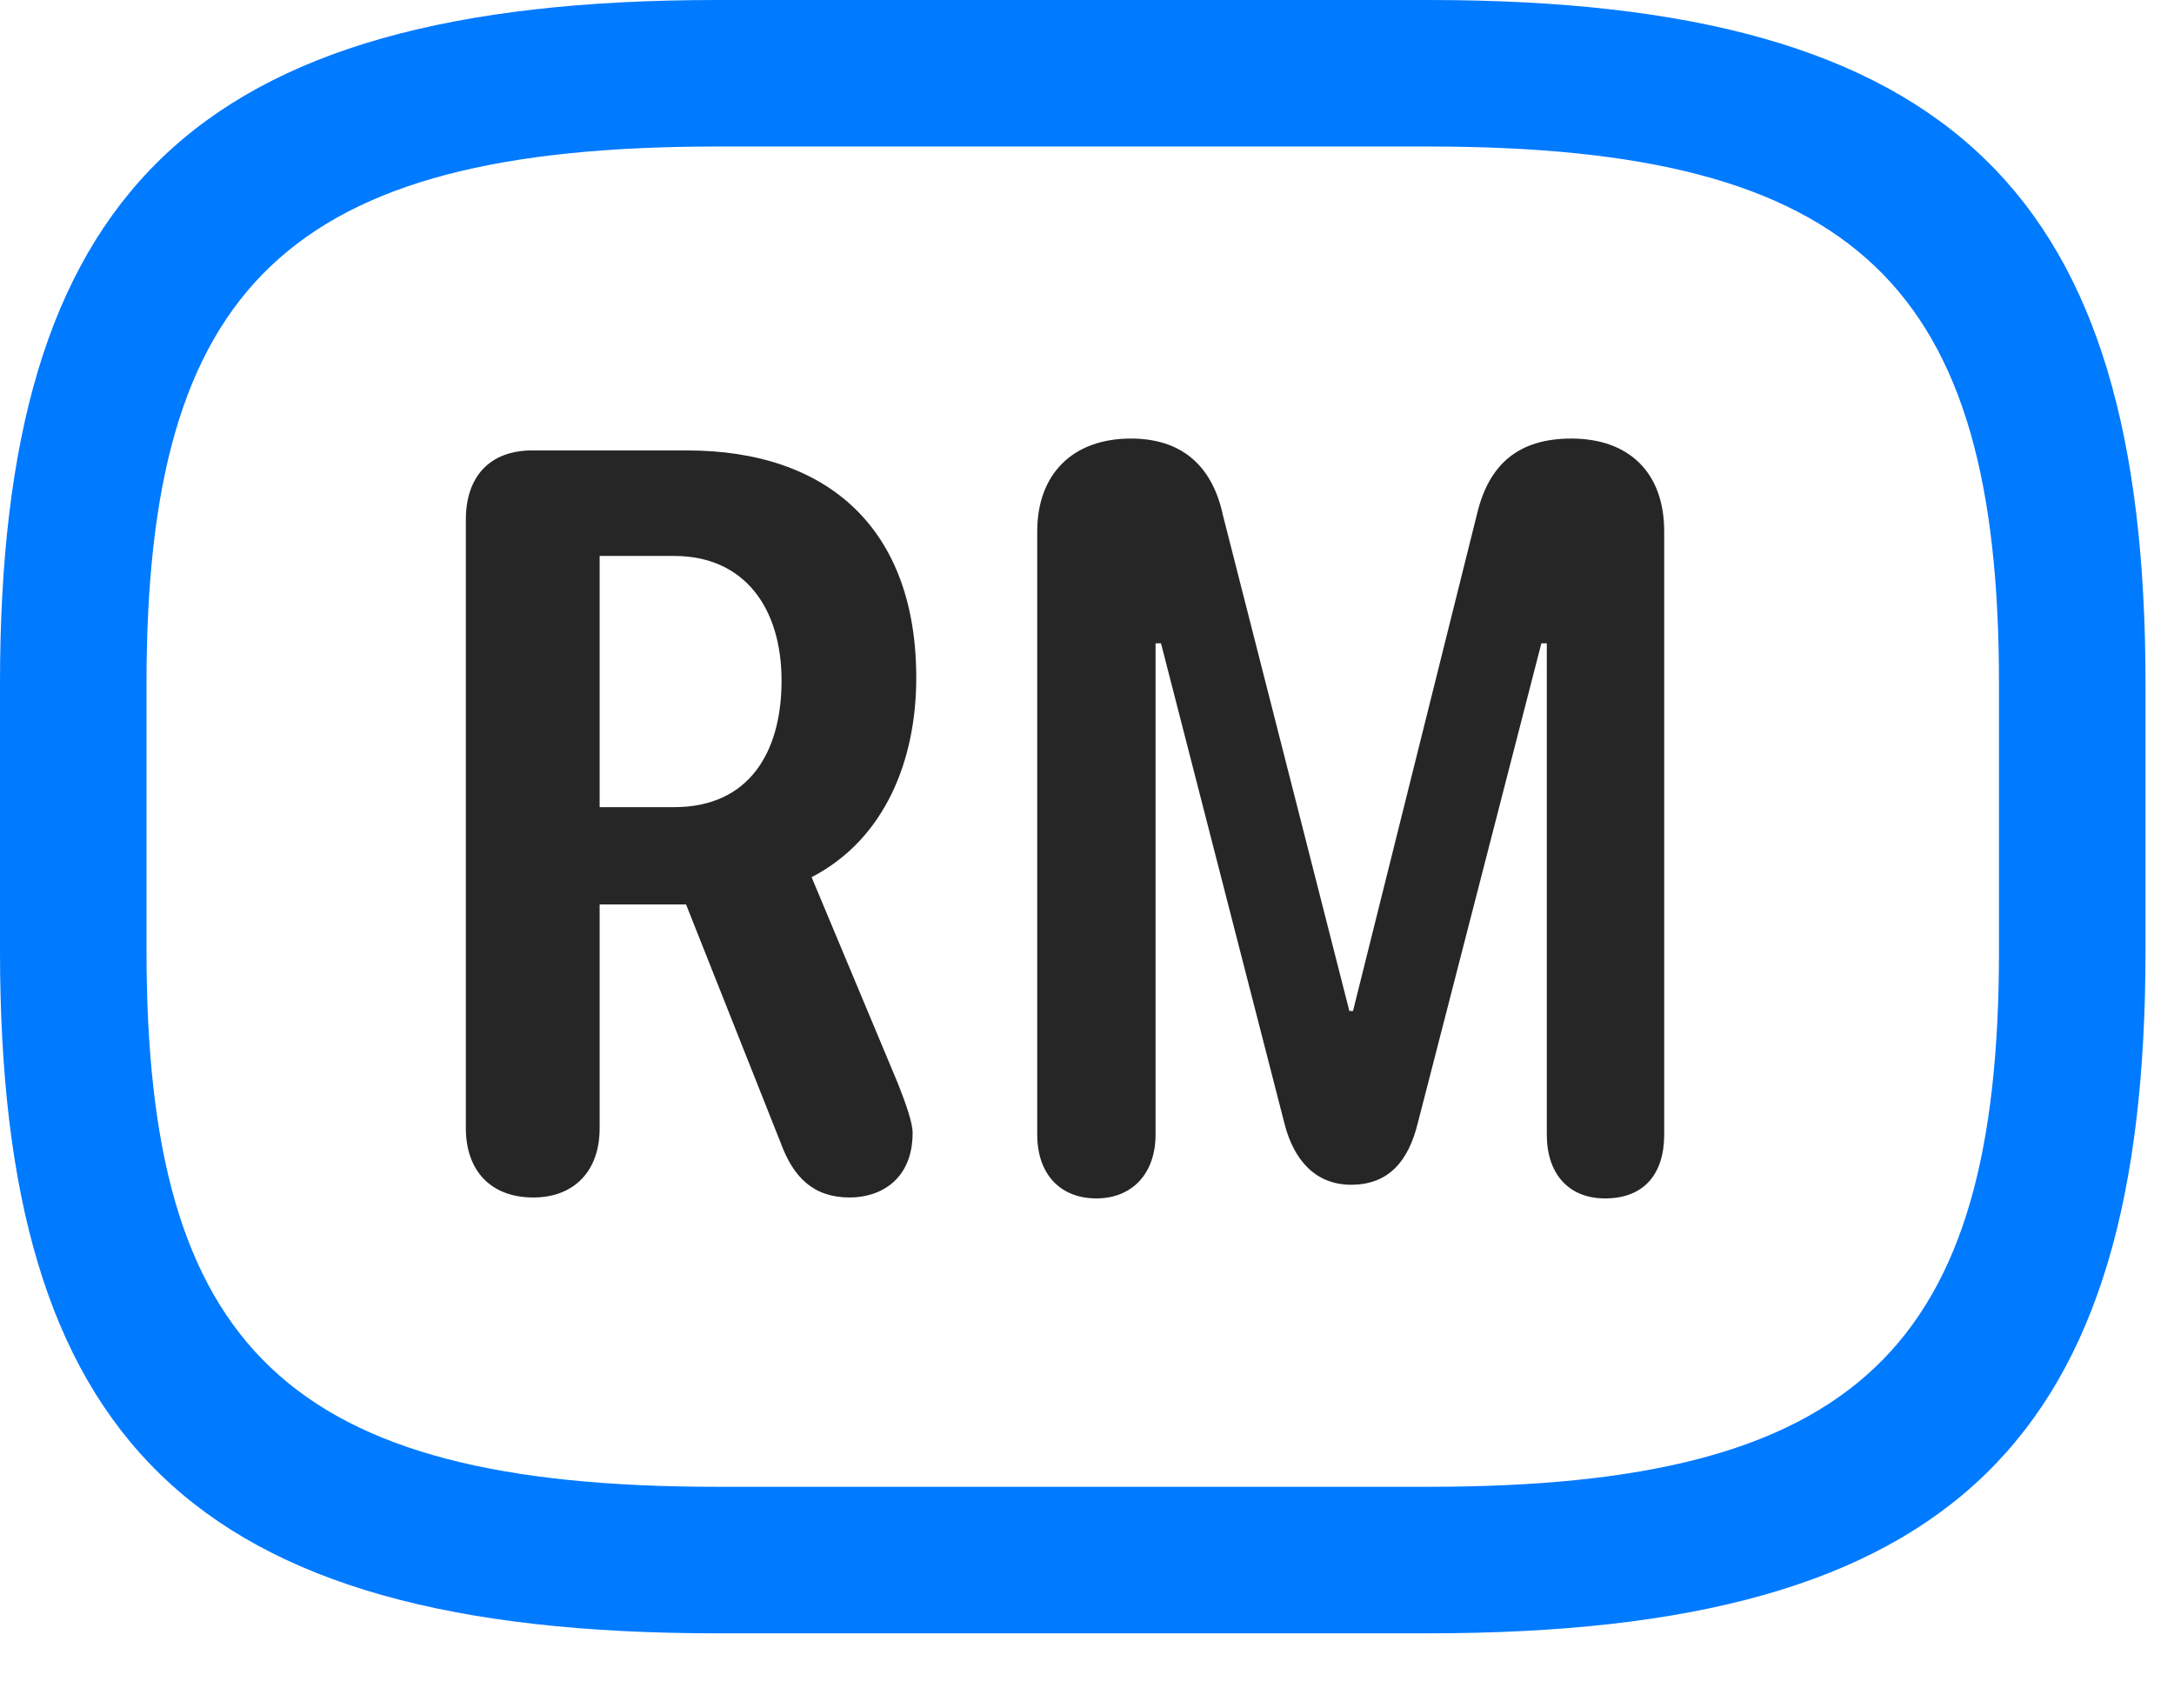 <svg width="28" height="22" viewBox="0 0 28 22" fill="none" xmlns="http://www.w3.org/2000/svg">
<path d="M9.234 21.035H18.398C25.195 21.035 27.633 18.516 27.633 12.246V8.801C27.633 2.531 25.195 0 18.398 0H9.234C2.438 0 0 2.531 0 8.801V12.246C0 18.516 2.438 21.035 9.234 21.035ZM9.234 19.148C3.703 19.148 1.887 17.355 1.887 12.246V8.801C1.887 3.691 3.703 1.887 9.234 1.887H18.398C23.93 1.887 25.746 3.691 25.746 8.801V12.246C25.746 17.355 23.93 19.148 18.398 19.148H9.234Z" fill="#007AFF"/>
<path d="M6.867 15.422C7.395 15.422 7.723 15.082 7.723 14.531V11.648H8.836L10.055 14.719C10.219 15.164 10.477 15.422 10.945 15.422C11.332 15.422 11.754 15.199 11.754 14.59C11.754 14.461 11.672 14.227 11.566 13.957L10.453 11.297C11.402 10.805 11.801 9.785 11.801 8.73C11.801 6.82 10.676 5.801 8.848 5.801H6.855C6.305 5.801 6 6.141 6 6.691V14.531C6 15.07 6.316 15.422 6.867 15.422ZM7.723 10.395V7.16H8.684C9.586 7.16 10.066 7.828 10.066 8.766C10.066 9.691 9.645 10.395 8.684 10.395H7.723ZM14.121 15.434C14.578 15.434 14.883 15.117 14.883 14.613V8.285H14.953L16.547 14.484C16.664 14.93 16.934 15.258 17.402 15.258C17.895 15.258 18.141 14.941 18.258 14.473L19.852 8.285H19.922V14.613C19.922 15.117 20.203 15.434 20.672 15.434C21.176 15.434 21.434 15.117 21.434 14.613V6.844C21.434 6.082 20.977 5.648 20.238 5.648C19.559 5.648 19.172 5.977 19.02 6.633L17.426 13.02H17.379L15.75 6.633C15.609 5.977 15.199 5.648 14.566 5.648C13.816 5.648 13.359 6.105 13.359 6.844V14.613C13.359 15.117 13.652 15.434 14.121 15.434Z" fill="black" fill-opacity="0.85"/>
</svg>
